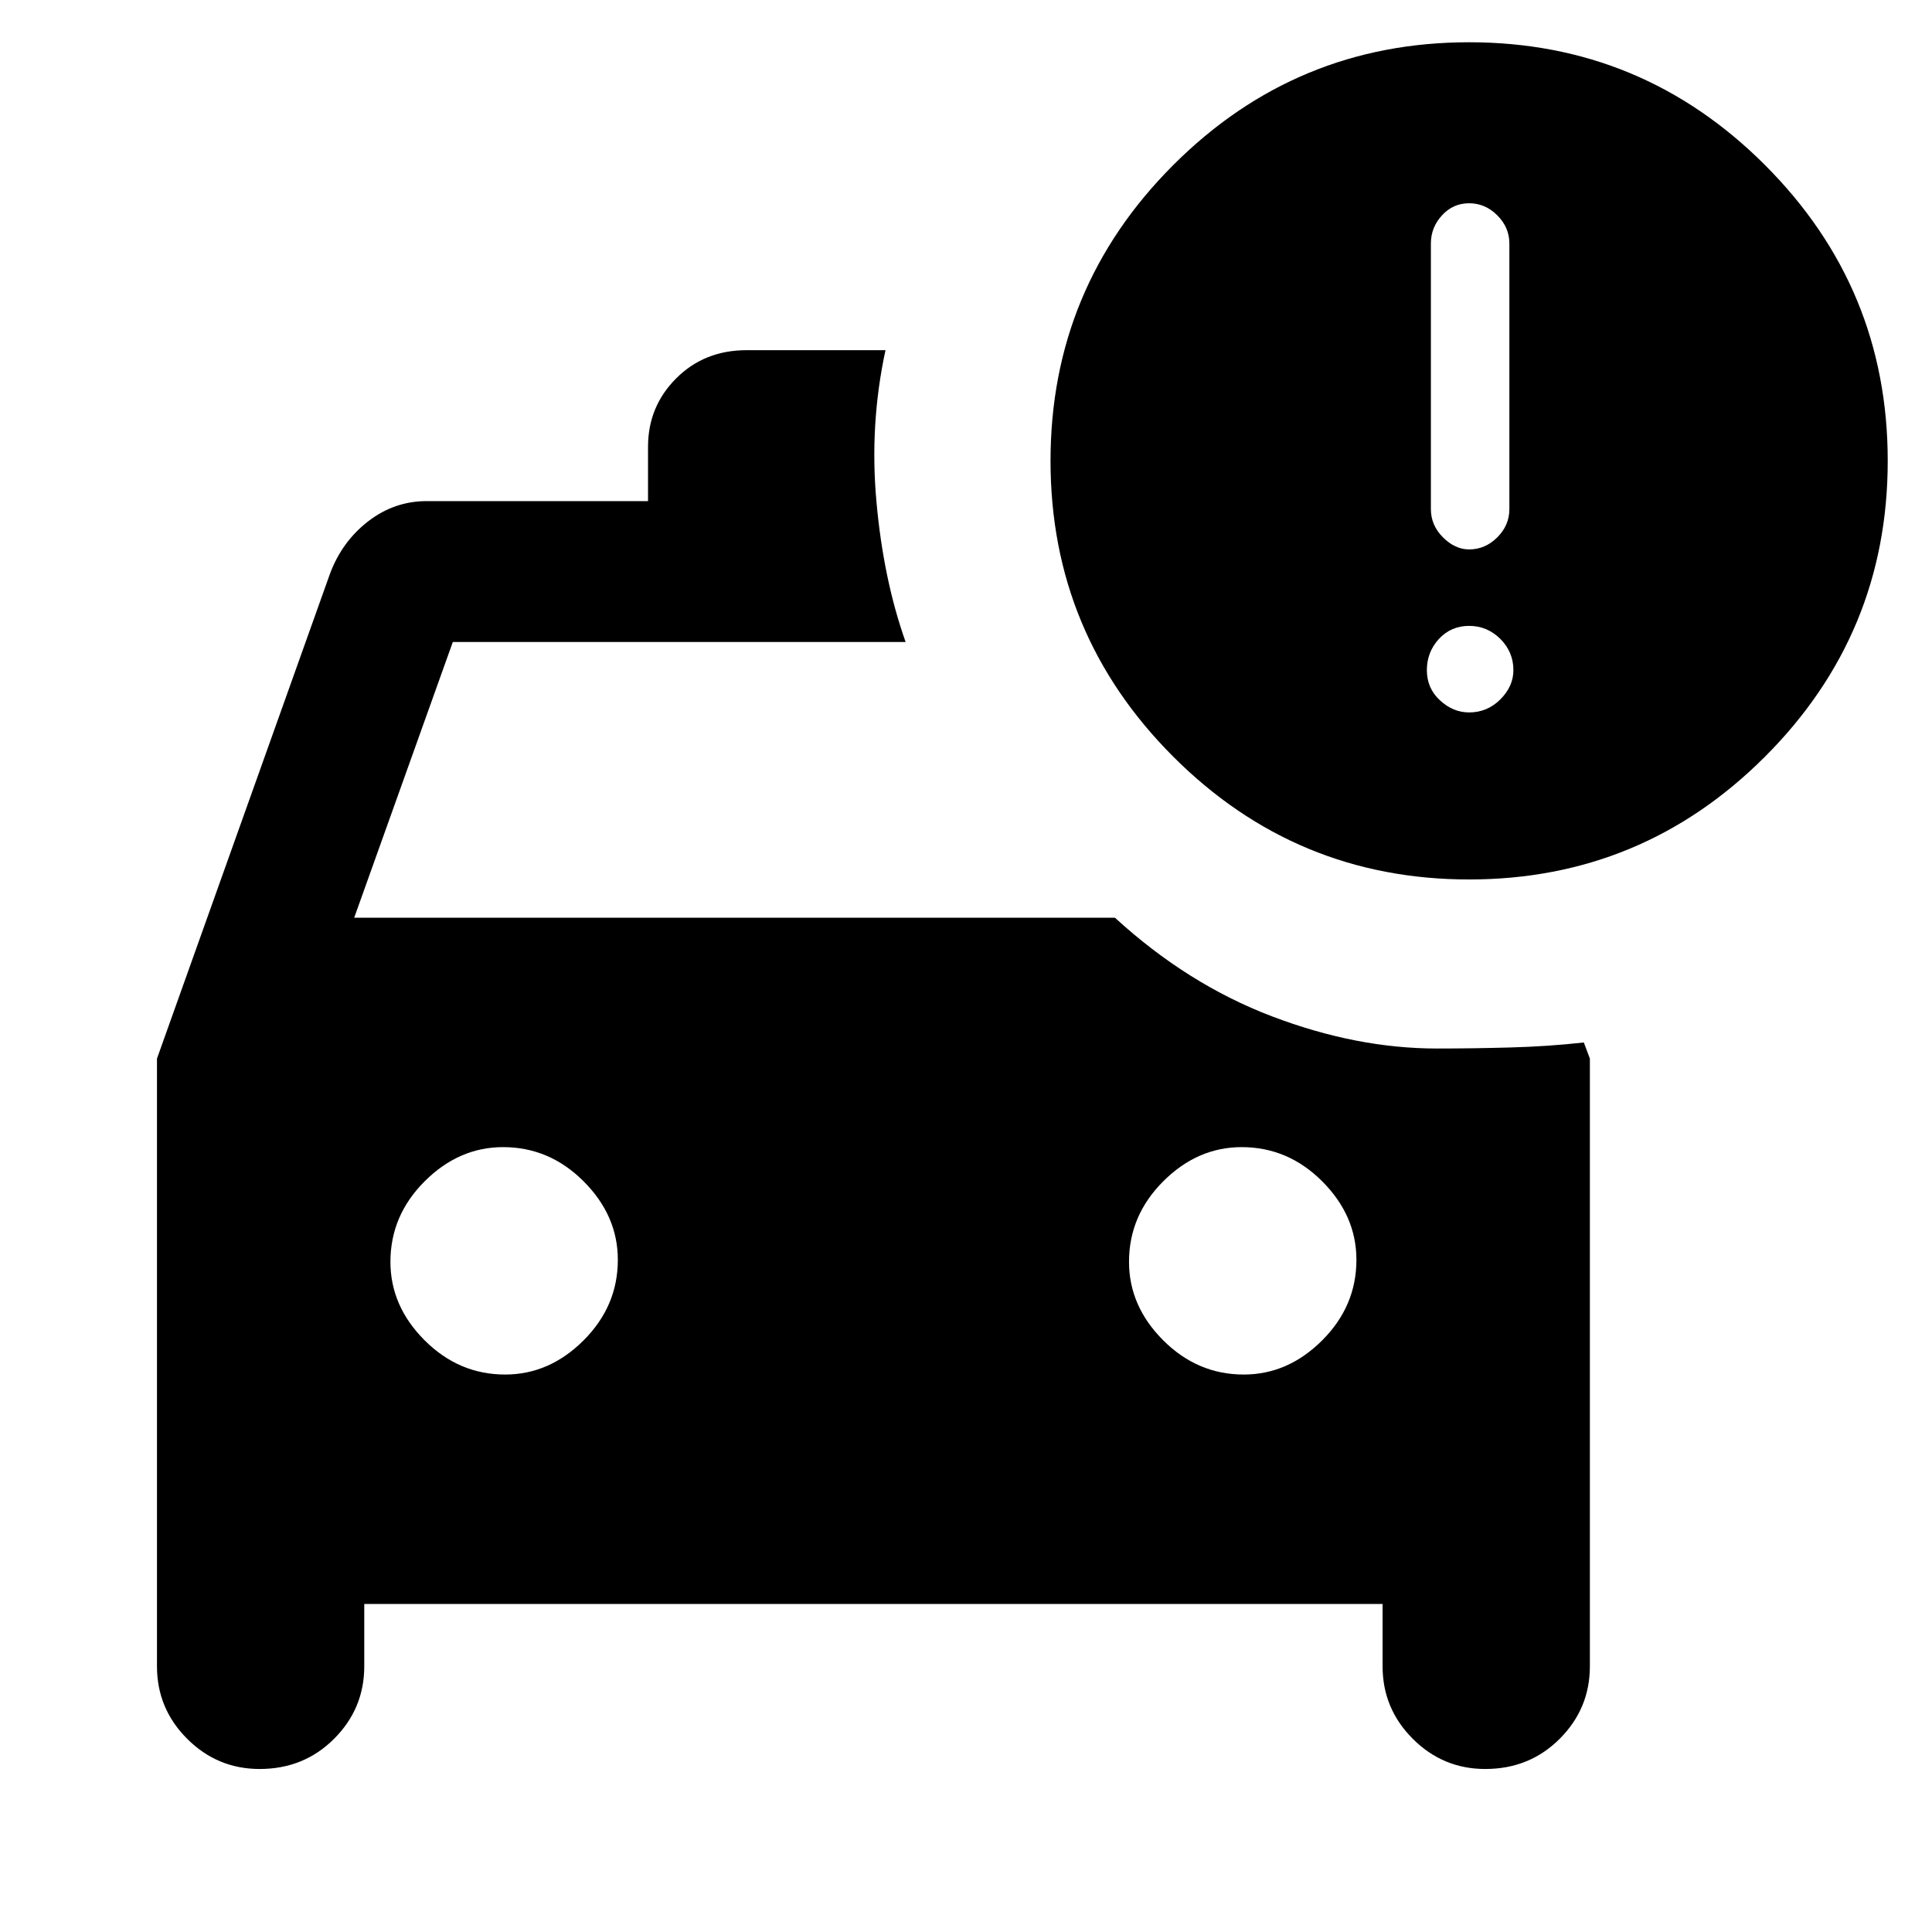 <svg xmlns="http://www.w3.org/2000/svg" height="24" width="24"><path d="M3.225 21.975q-.525 0-.9-.375t-.375-.9v-7.55L4.1 7.125q.15-.4.475-.65.325-.25.725-.25h2.75V5.55q0-.5.35-.85t.875-.35H11q-.2.925-.112 1.887.087.963.362 1.738H5.625L4.4 11.4h9.45q.9.825 1.95 1.225 1.05.4 2.05.4.45 0 .913-.013.462-.012.912-.062l.075.2v7.55q0 .525-.375.9t-.925.375q-.525 0-.9-.375t-.375-.9v-.775H4.525v.775q0 .525-.375.9t-.925.375Zm3.05-4.9q.55 0 .975-.425.425-.425.425-1 0-.55-.425-.975-.425-.425-1-.425-.55 0-.975.425-.425.425-.425 1 0 .55.425.975.425.425 1 .425Zm9.175 0q.55 0 .975-.425.425-.425.425-1 0-.55-.425-.975-.425-.425-1-.425-.55 0-.975.425-.425.425-.425 1 0 .55.425.975.425.425 1 .425Zm2.8-6.15q-2.15 0-3.675-1.525T13.05 5.725q0-2.15 1.525-3.675T18.25.525q2.15 0 3.675 1.525t1.525 3.675q0 2.15-1.525 3.675t-3.675 1.525Zm0-4.1q.2 0 .35-.15.15-.15.15-.35v-3.3q0-.2-.15-.35-.15-.15-.35-.15-.2 0-.337.15-.138.15-.138.35v3.3q0 .2.15.35.15.15.325.15Zm0 2.025q.225 0 .388-.162.162-.163.162-.363 0-.225-.162-.388-.163-.162-.388-.162t-.375.162q-.15.163-.15.388t.163.375q.162.15.362.15Z"/></svg>